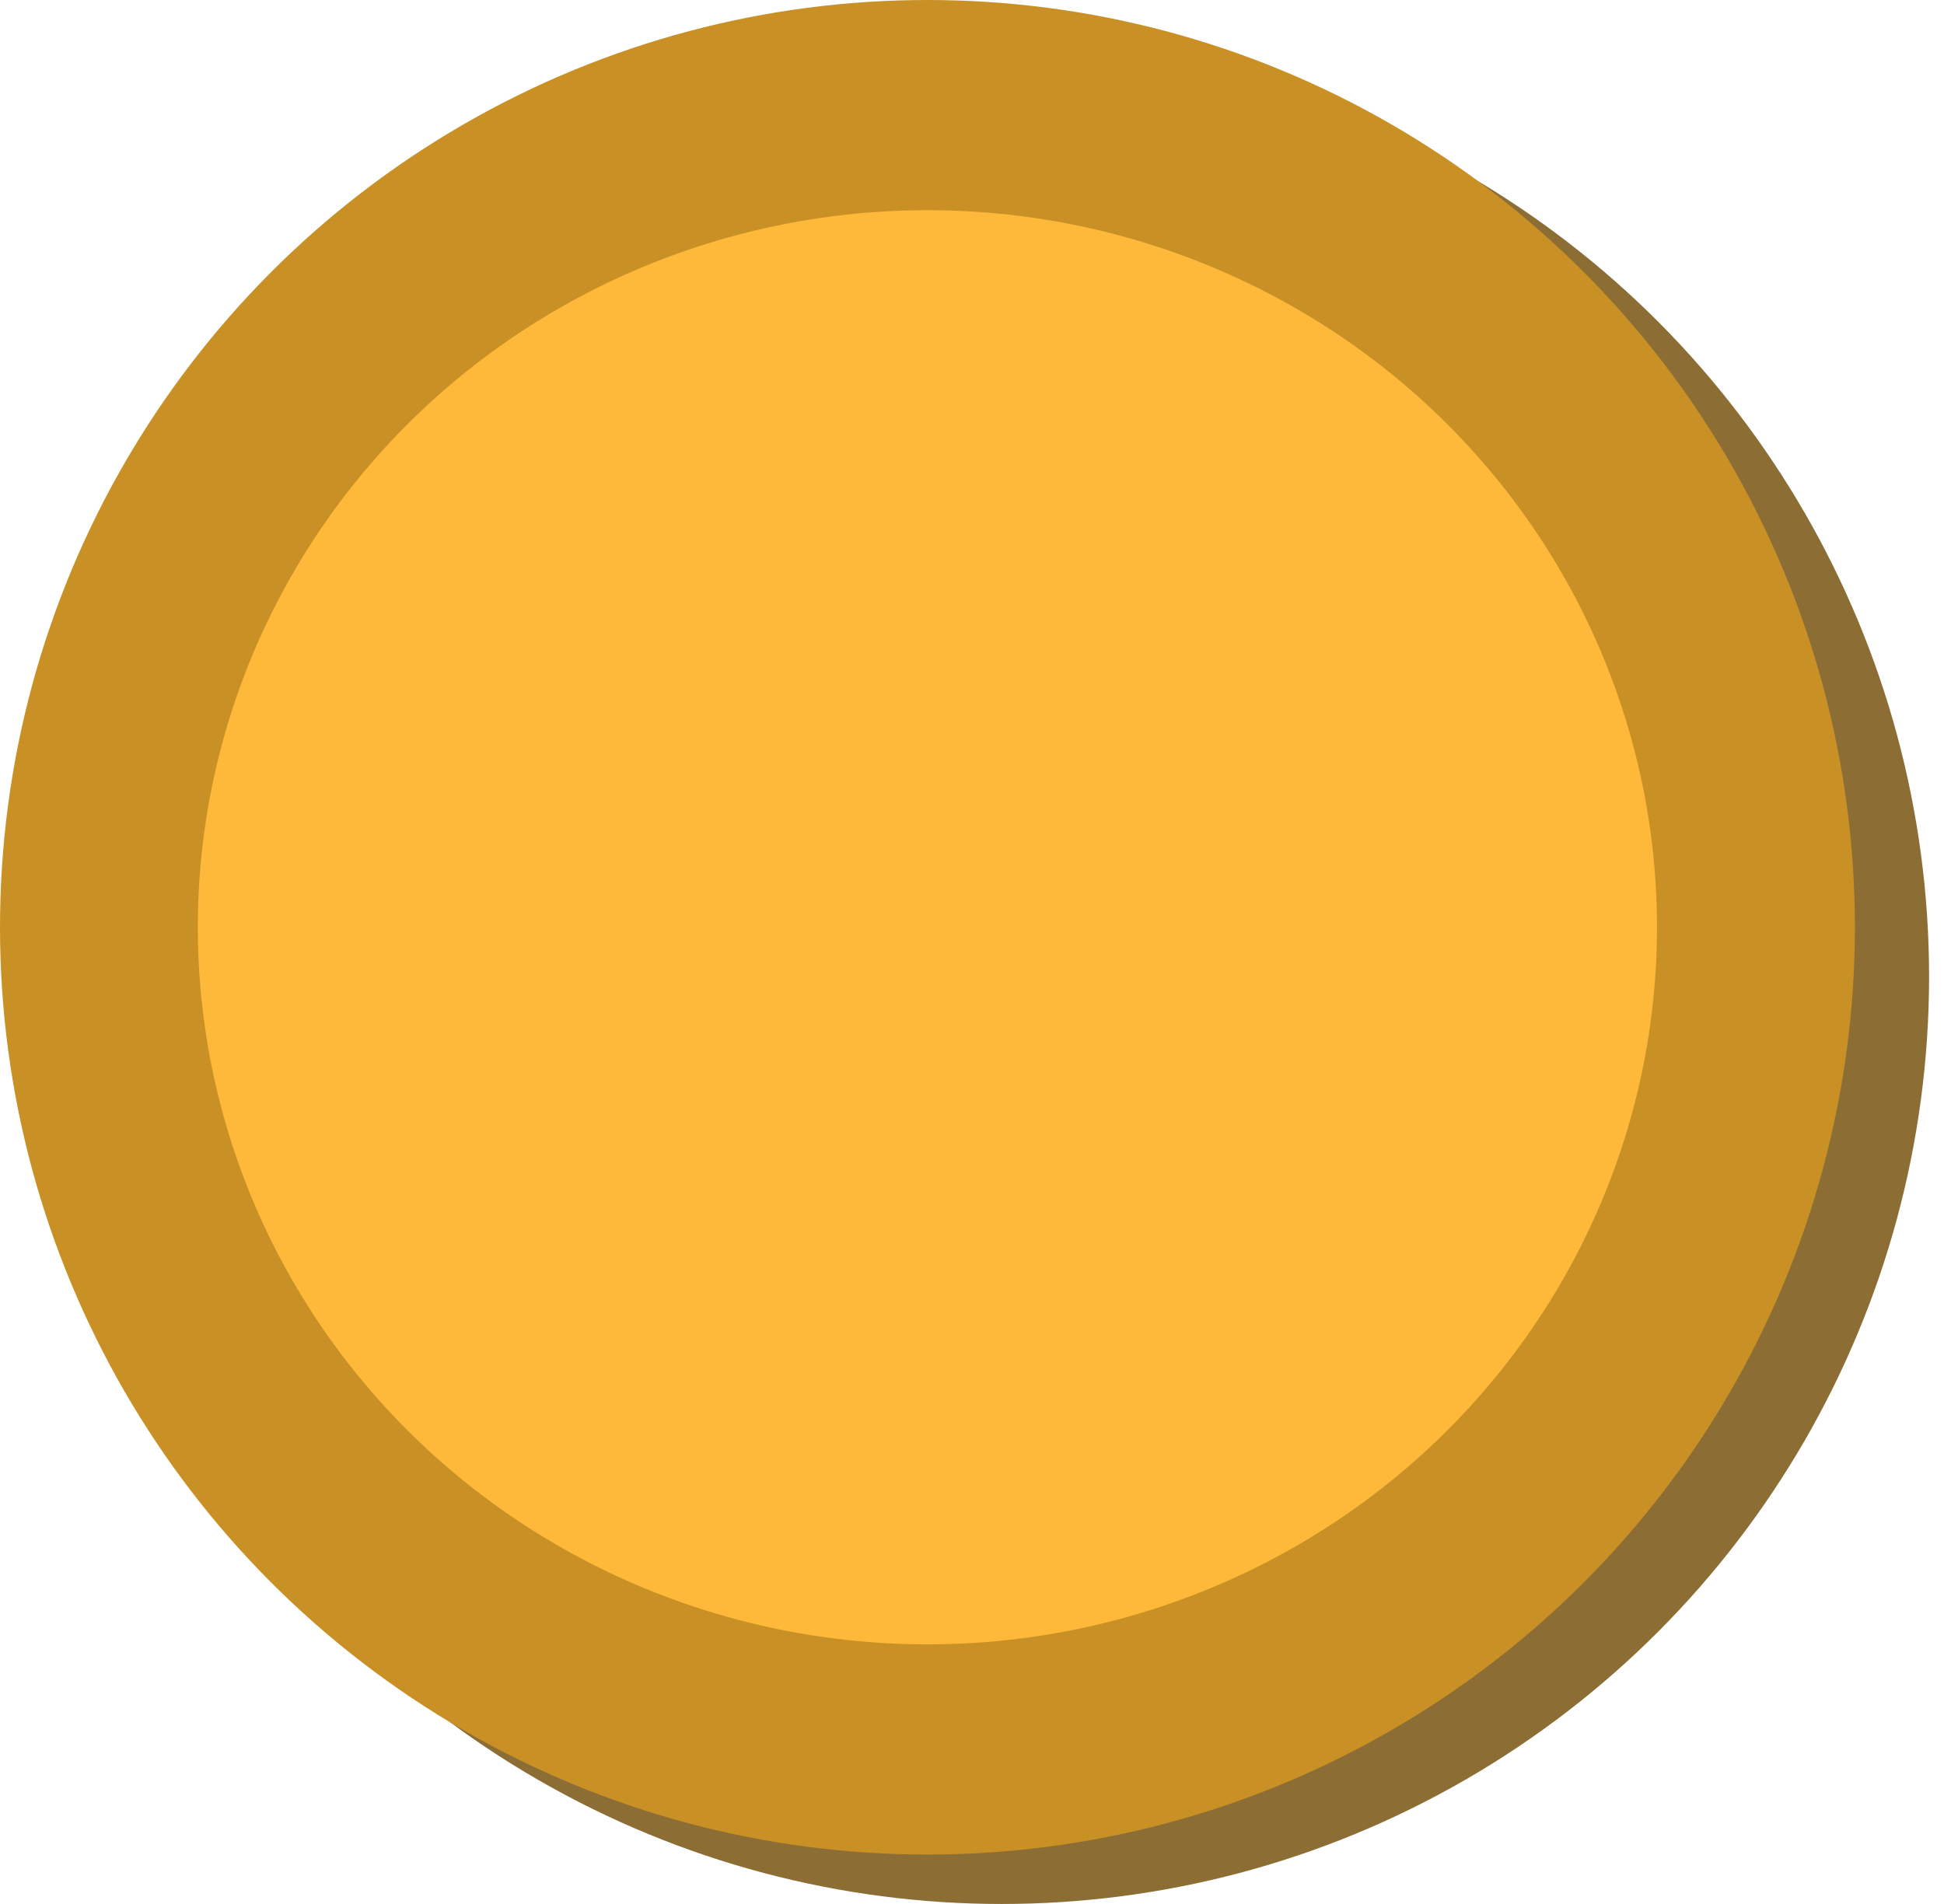 <svg width="49" height="48" viewBox="0 0 49 48" fill="none" xmlns="http://www.w3.org/2000/svg">
<circle cx="25.247" cy="24.623" r="23.377" fill="#8C6E35"/>
<circle cx="23.377" cy="23.377" r="23.377" fill="#C99026"/>
<ellipse cx="23.376" cy="23.377" rx="18.39" ry="18.078" fill="#FEB93A"/>
</svg>
